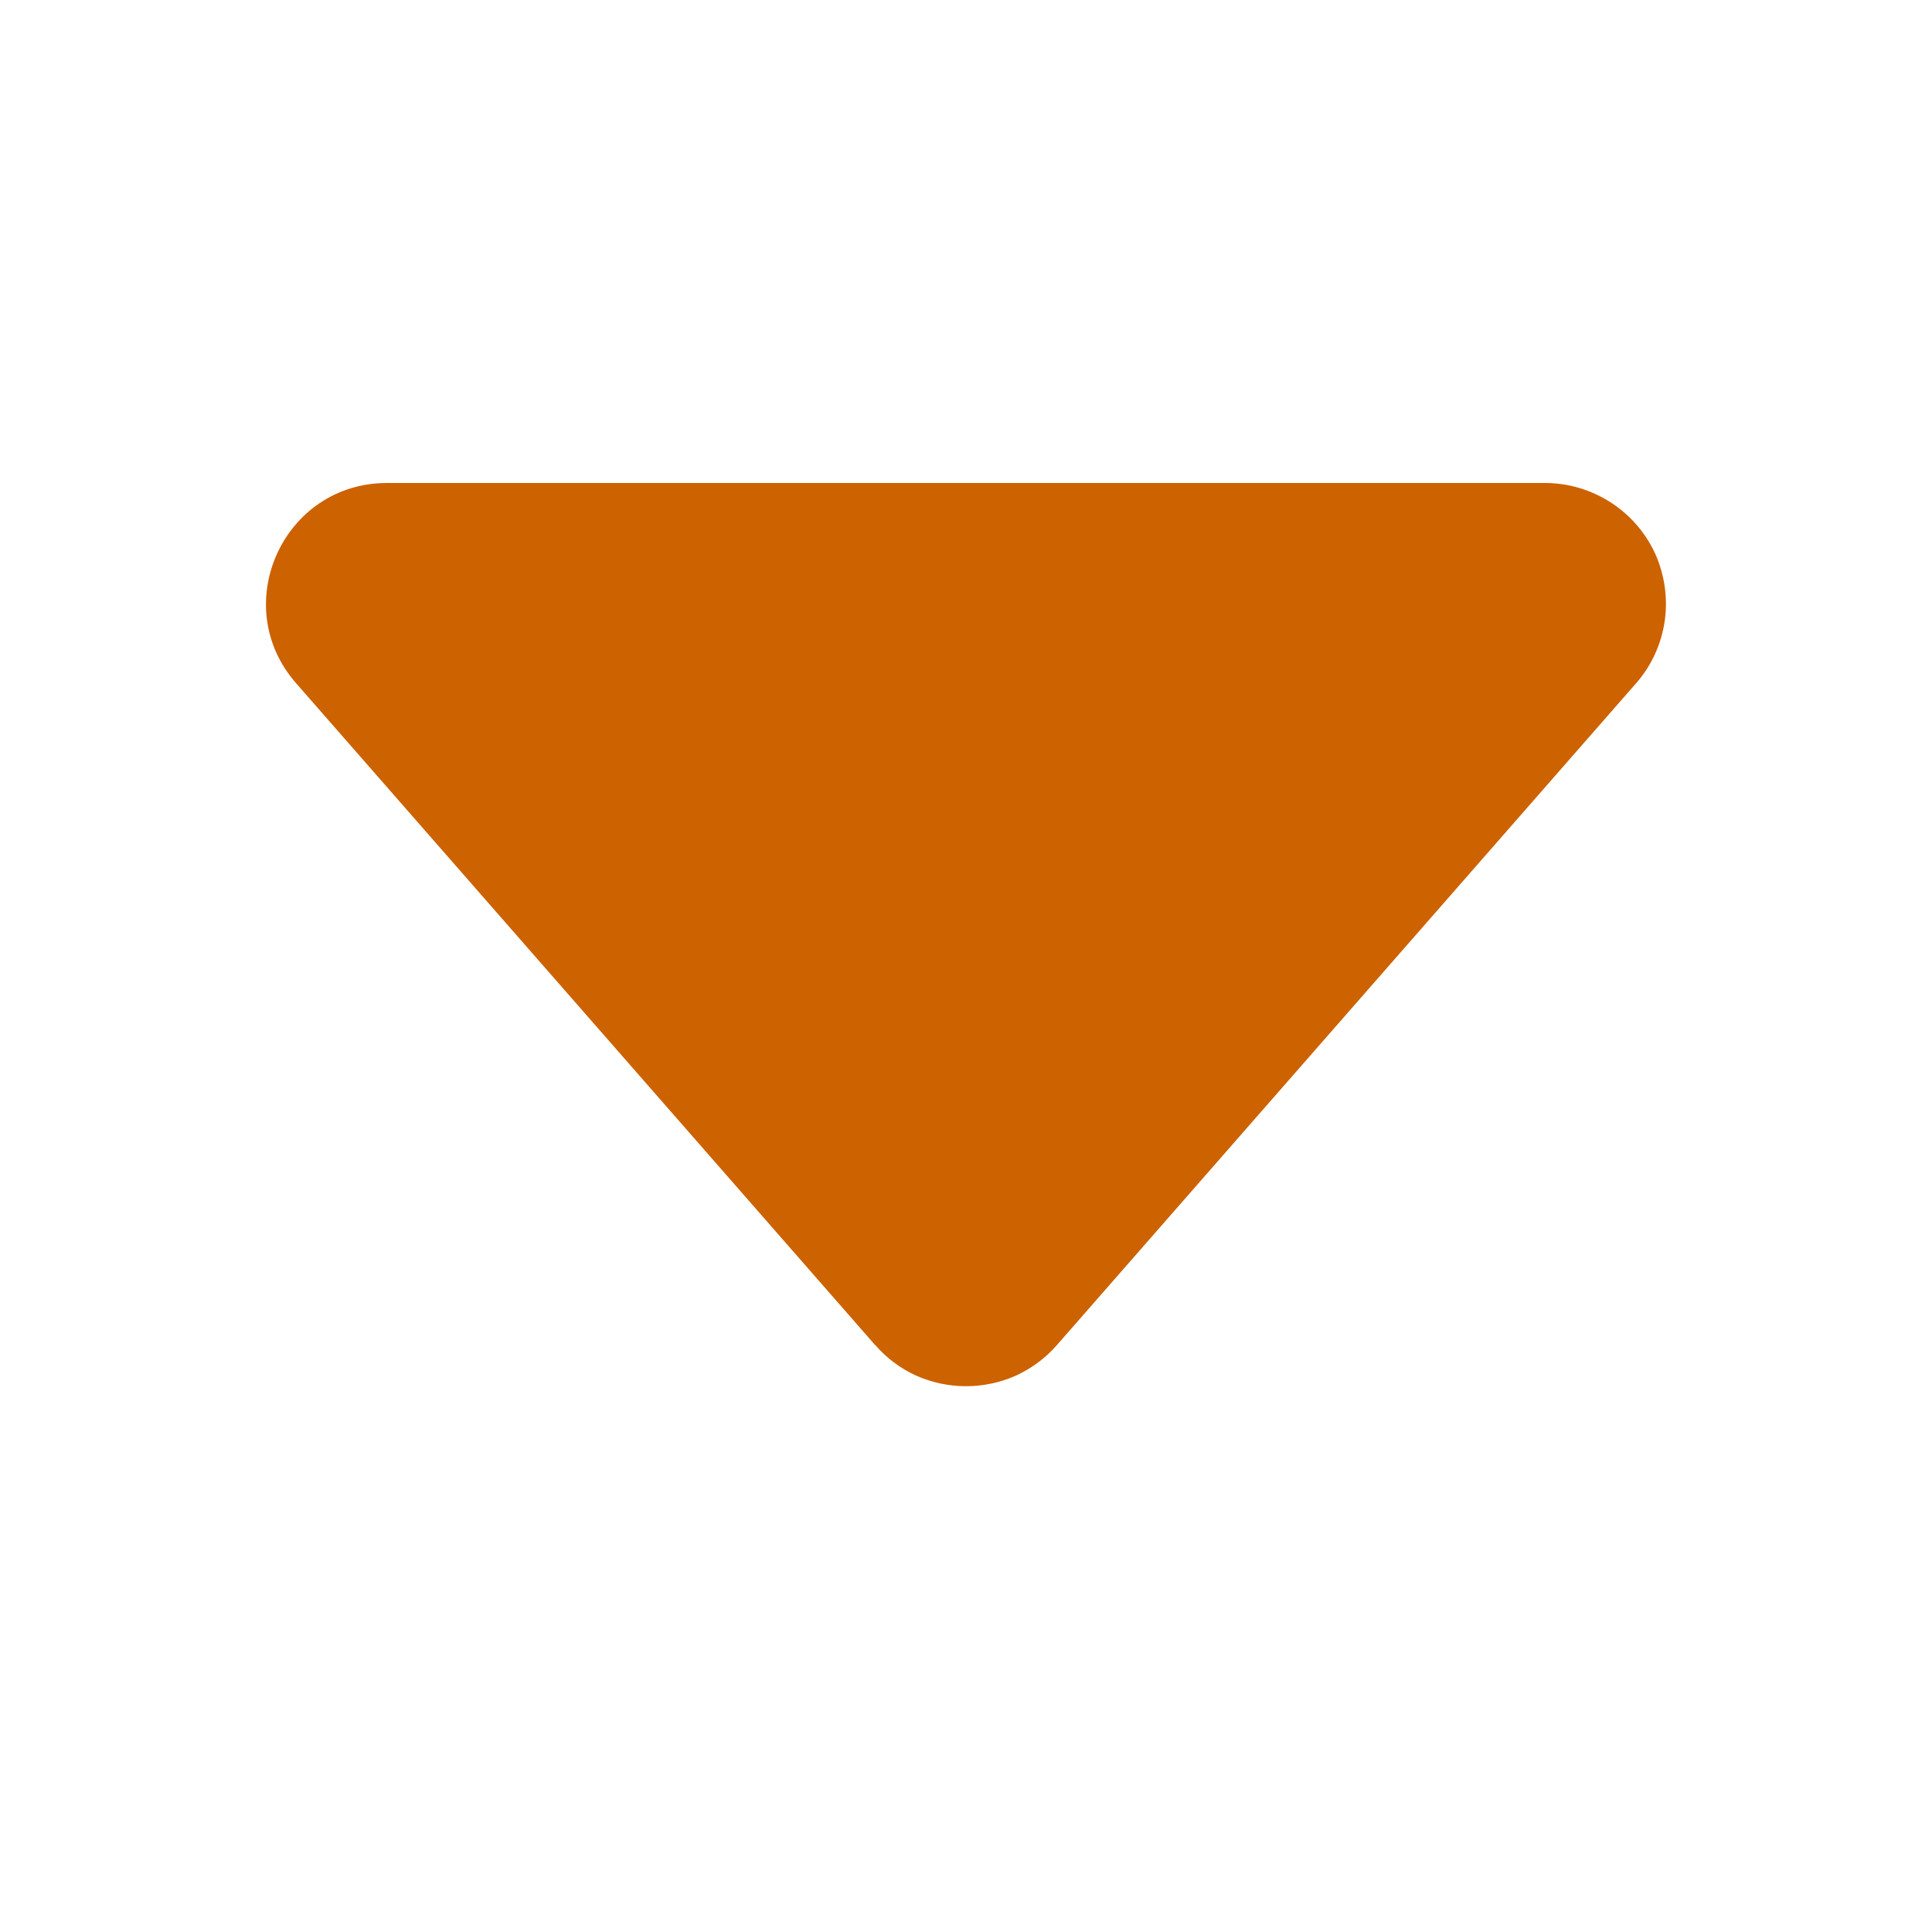 <svg width="8" height="8" viewBox="0 0 8 8" fill="none" xmlns="http://www.w3.org/2000/svg">
<path d="M3.624 5.57L1.226 2.829C0.943 2.506 1.173 2 1.602 2H6.398C6.494 2 6.588 2.028 6.669 2.08C6.75 2.132 6.814 2.206 6.854 2.293C6.893 2.381 6.907 2.478 6.893 2.573C6.879 2.668 6.838 2.757 6.775 2.829L4.377 5.569C4.33 5.623 4.272 5.666 4.207 5.696C4.142 5.725 4.071 5.74 4 5.74C3.929 5.74 3.858 5.725 3.793 5.696C3.728 5.666 3.67 5.623 3.624 5.569V5.57Z" fill="#CD6200"/>
</svg>
